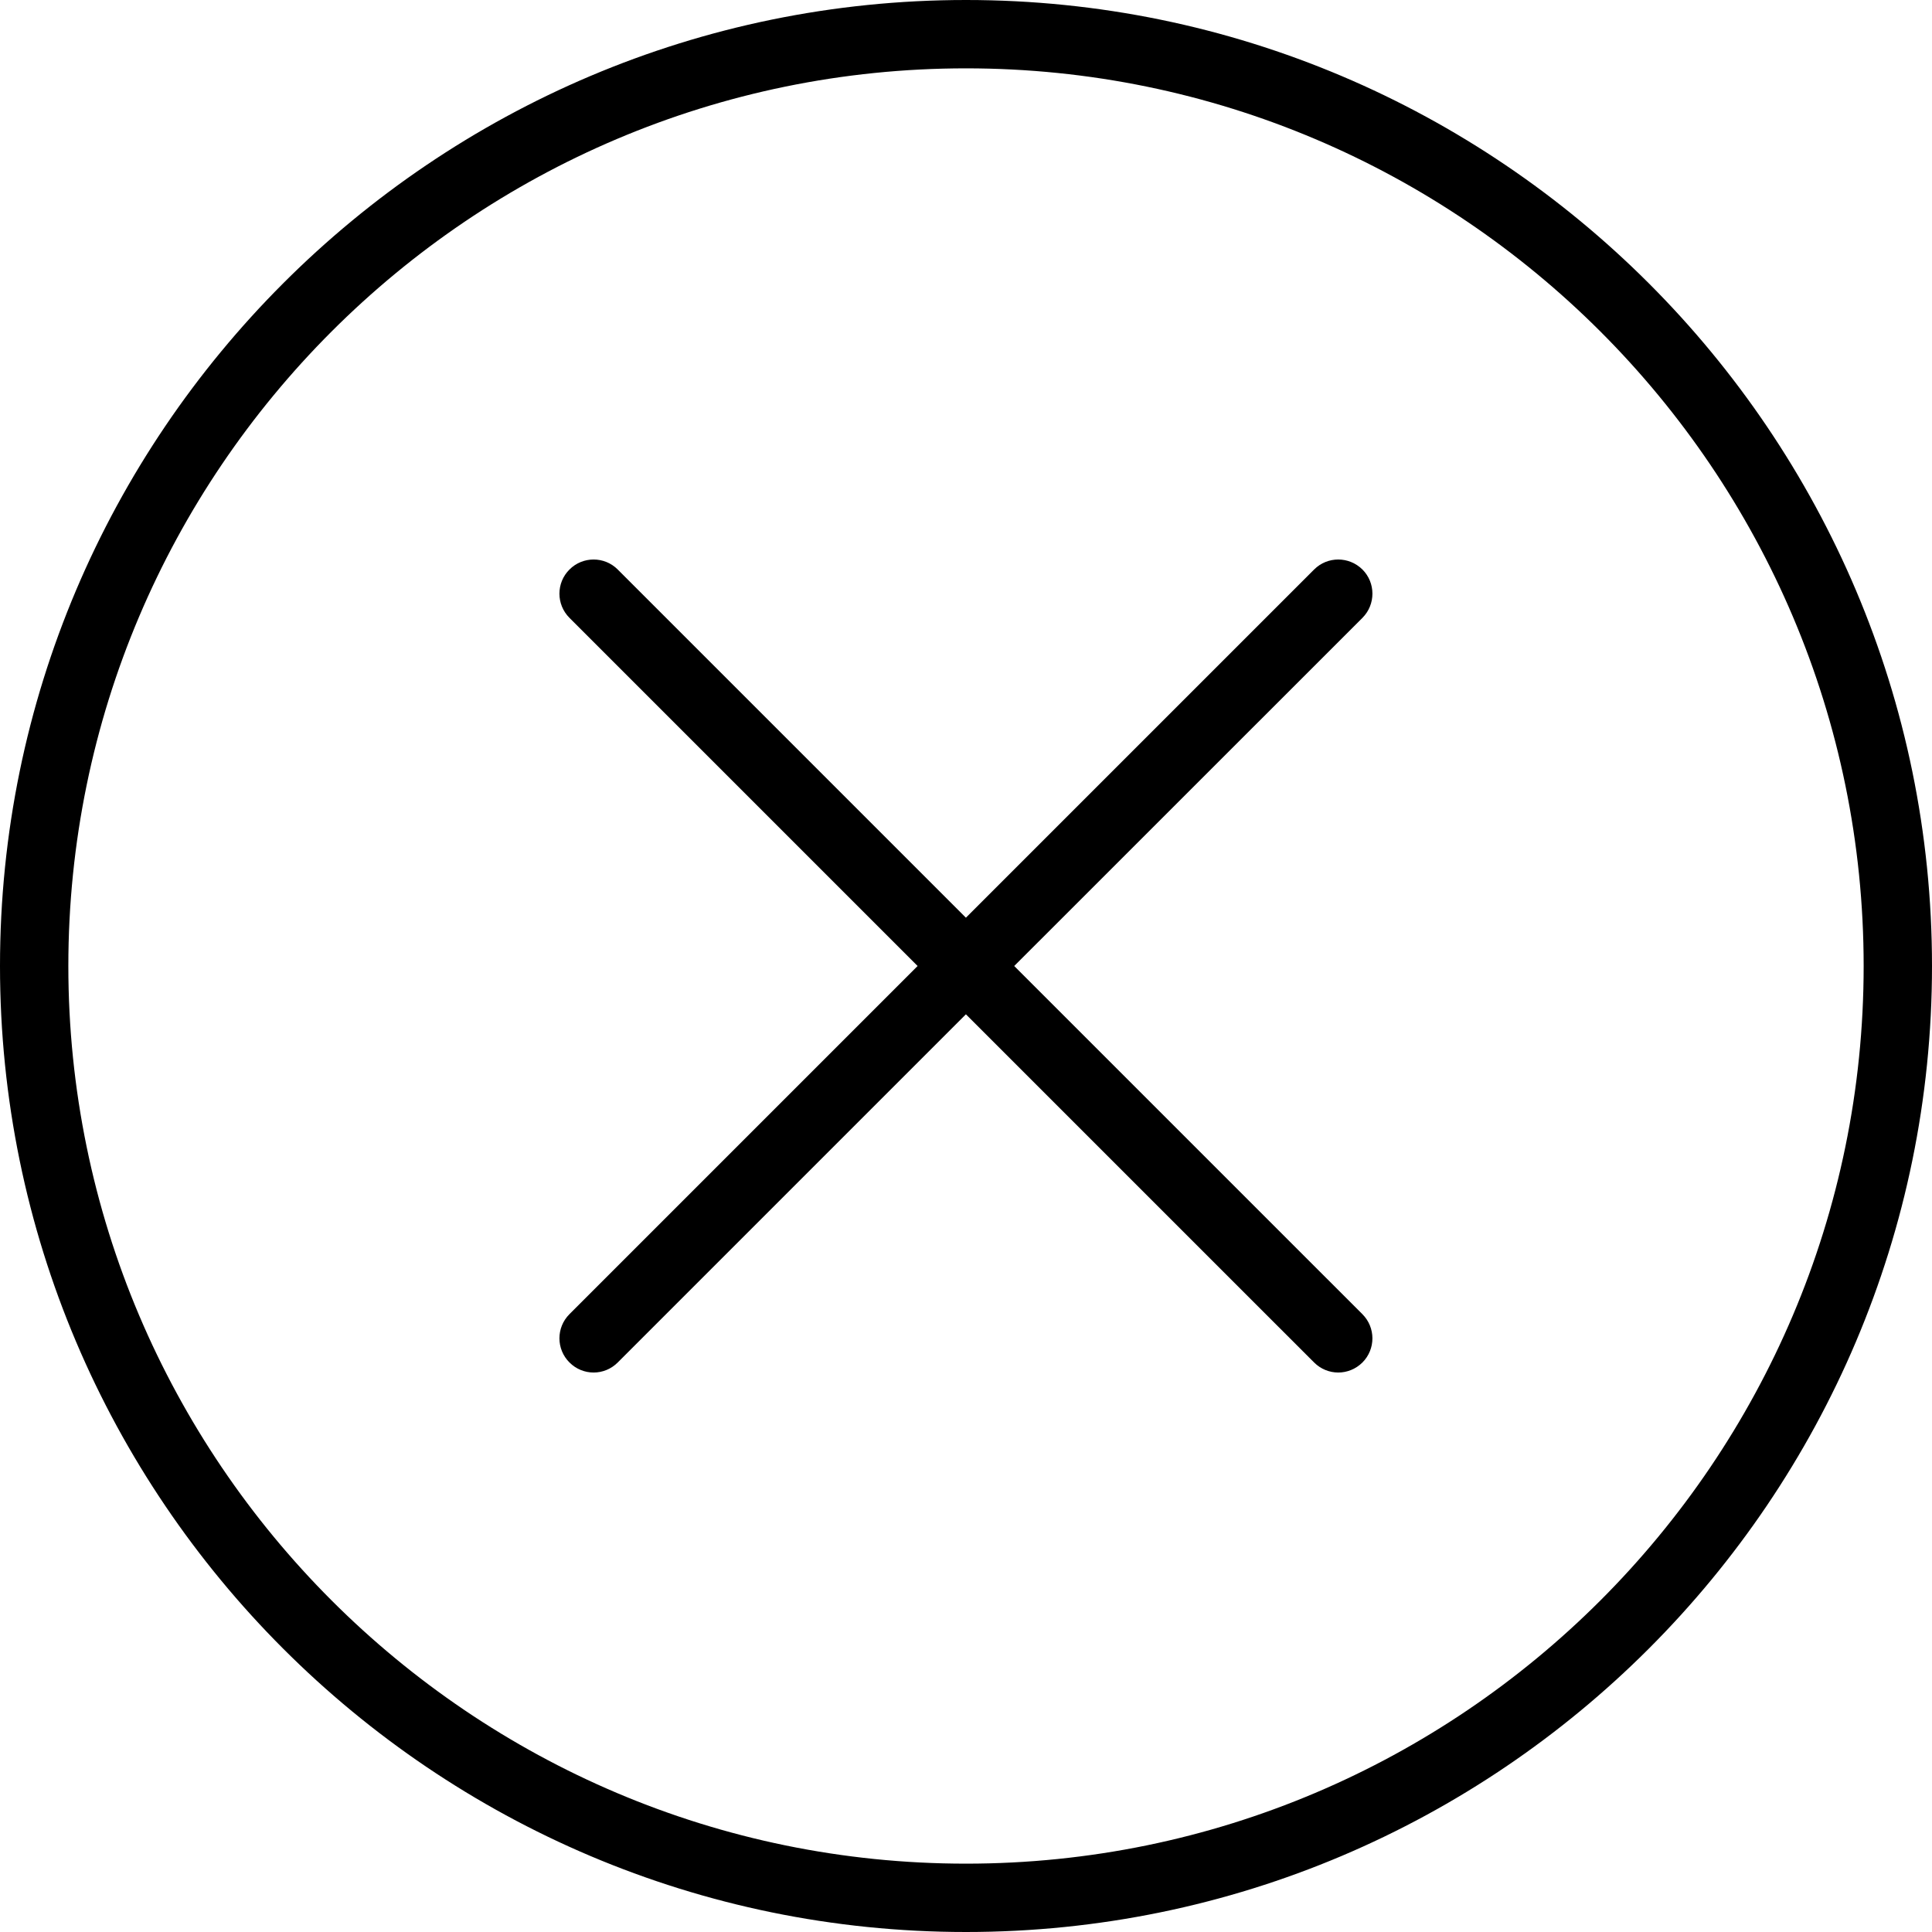 <svg width="24" height="24" viewBox="0 0 24 24" fill="none" xmlns="http://www.w3.org/2000/svg">
<path d="M12.599 12L16.925 7.675C17.09 7.509 17.09 7.24 16.925 7.075C16.758 6.909 16.49 6.909 16.324 7.075L11.999 11.4L7.674 7.075C7.509 6.909 7.239 6.909 7.074 7.075C6.908 7.24 6.908 7.509 7.074 7.675L11.399 12L7.074 16.325C6.908 16.491 6.908 16.759 7.074 16.925C7.157 17.008 7.265 17.05 7.374 17.05C7.483 17.05 7.591 17.008 7.674 16.925L11.999 12.6L16.324 16.925C16.407 17.008 16.516 17.05 16.624 17.05C16.733 17.05 16.841 17.008 16.925 16.925C17.09 16.759 17.09 16.491 16.924 16.325L12.599 12Z" fill="black"/>
<path fill-rule="evenodd" clip-rule="evenodd" d="M0 12C0 5.383 5.383 0 12 0C18.617 0 24 5.383 24 12C24 18.616 18.617 24 12 24C5.383 24 0 18.617 0 12ZM0.849 12C0.849 18.148 5.852 23.151 12 23.151C18.149 23.151 23.151 18.148 23.151 12C23.151 5.851 18.149 0.849 12 0.849C5.851 0.849 0.849 5.851 0.849 12Z" fill="black"/>
</svg>
